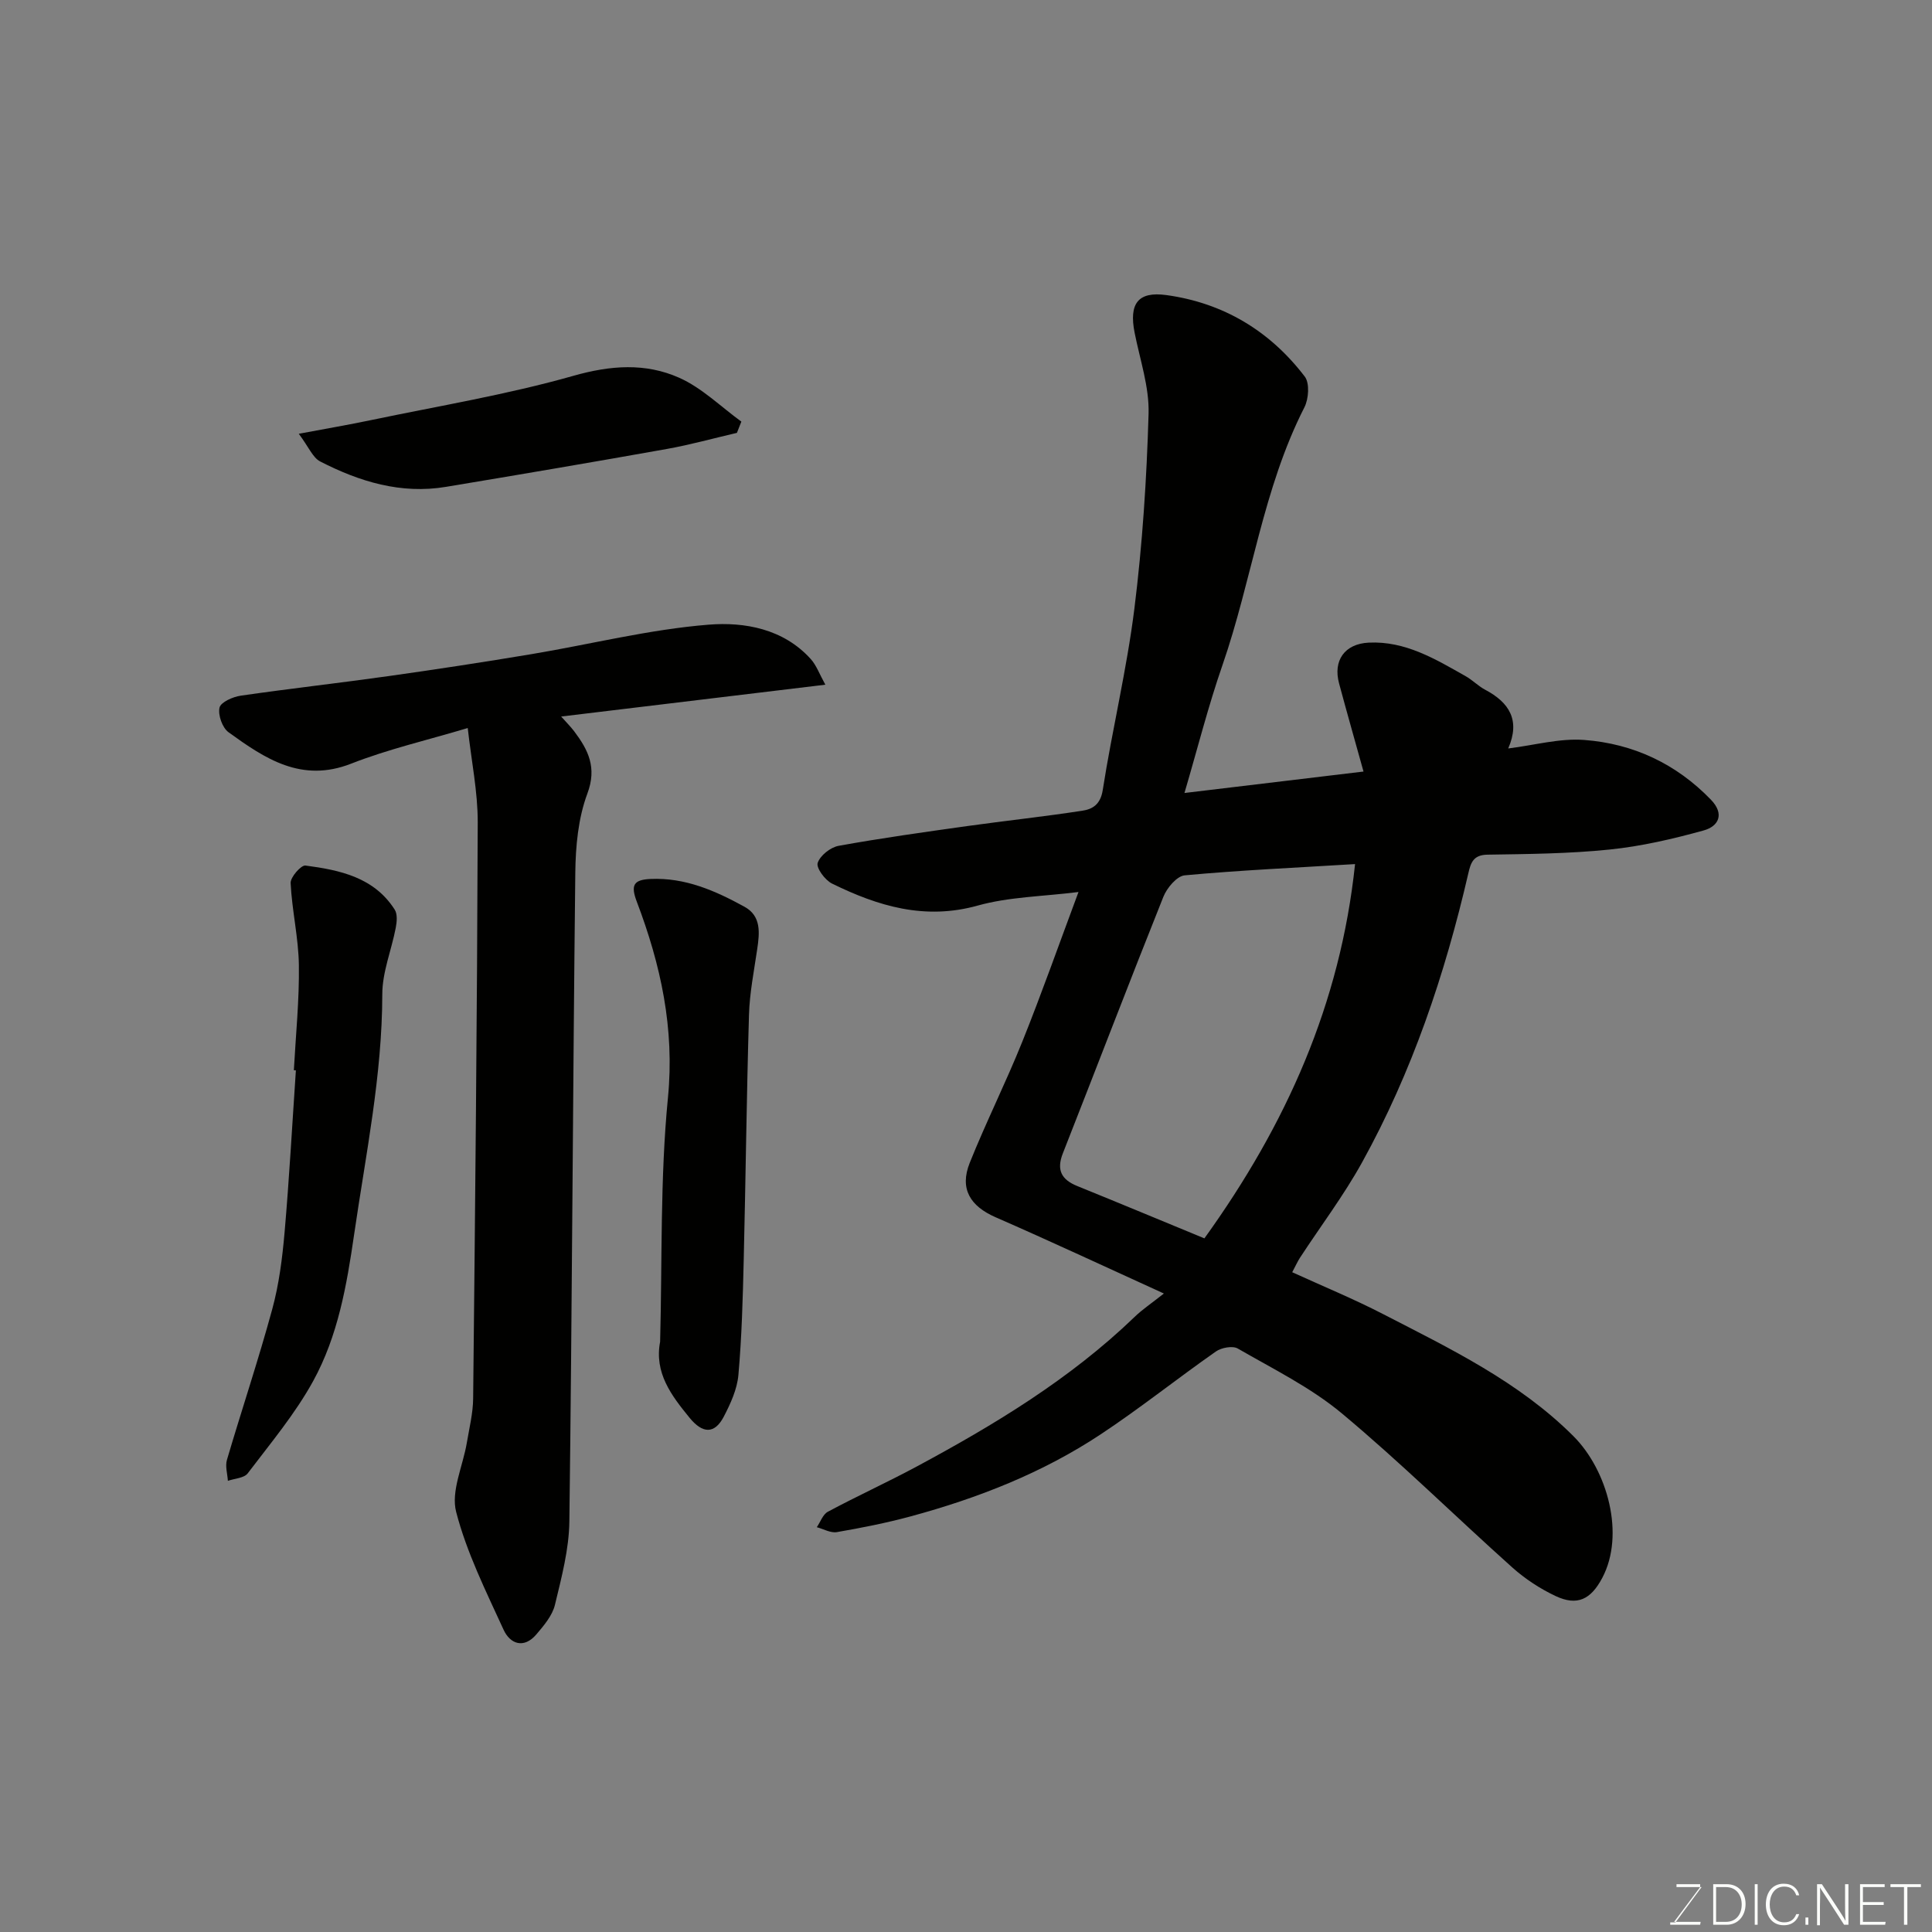 <svg enable-background="new 0 0 400 400" viewBox="0 0 400 400" xmlns="http://www.w3.org/2000/svg"><rect x="0" y="0" width="400" height="400" fill="#808080" stroke="none"/><path d="m240.97 267.81c-12.26-5.58-23.48-10.83-34.82-15.78-5.27-2.3-7.53-5.89-5.38-11.27 3.39-8.46 7.49-16.64 10.89-25.1 3.99-9.93 7.55-20.04 11.63-30.98-7.41.93-14.39 1-20.87 2.81-10.96 3.06-20.63.12-30.15-4.55-1.45-.71-3.31-3.23-2.98-4.27.49-1.53 2.64-3.24 4.33-3.55 8.83-1.6 17.73-2.84 26.62-4.09 7.94-1.11 15.93-1.96 23.85-3.18 2.1-.32 3.75-1.28 4.22-4.27 1.96-12.55 4.98-24.96 6.55-37.55 1.67-13.38 2.55-26.89 2.94-40.37.16-5.56-1.79-11.2-2.89-16.78-1.19-6 .68-8.59 6.55-7.79 11.83 1.62 21.47 7.43 28.68 16.88 1.04 1.36.81 4.63-.08 6.37-8.61 16.89-10.85 35.76-16.98 53.42-2.93 8.44-5.12 17.14-7.85 26.42 12.25-1.47 24.17-2.89 37.07-4.44-1.74-6.27-3.45-12.25-5.06-18.25-1.28-4.74 1.16-8.2 6.14-8.44 7.58-.37 13.81 3.41 20.07 6.95 1.42.8 2.6 2.04 4.03 2.8 4.97 2.63 7.34 6.28 4.78 12.16 5.44-.67 10.66-2.15 15.74-1.76 10.13.76 19.03 4.92 26.22 12.36 2.9 3 1.58 5.52-1.48 6.37-6.38 1.77-12.93 3.29-19.51 3.96-8.38.86-16.85.93-25.28 1.06-2.95.05-3.45 1.7-3.96 3.91-4.83 20.88-11.62 41.07-22.02 59.86-3.78 6.82-8.53 13.11-12.81 19.66-.51.78-.89 1.65-1.62 3.02 6.46 2.95 12.76 5.54 18.78 8.65 13.93 7.18 28.15 14.01 39.43 25.28 7.11 7.1 10.72 20.43 5.98 29.36-2.36 4.46-5.17 5.87-9.67 3.75-3.2-1.51-6.3-3.54-8.94-5.9-11.82-10.58-23.12-21.75-35.29-31.9-6.45-5.38-14.22-9.2-21.56-13.44-1.07-.62-3.39-.19-4.53.61-8.02 5.61-15.69 11.75-23.85 17.15-12.06 7.99-25.43 13.22-39.35 16.99-5.02 1.36-10.15 2.37-15.28 3.26-1.29.22-2.76-.65-4.15-1.02.75-1.09 1.25-2.64 2.29-3.2 6.03-3.23 12.27-6.08 18.3-9.31 16.17-8.69 31.83-18.15 45.17-30.99 1.61-1.57 3.51-2.83 6.1-4.88zm8.39-11.42c16.98-23.61 28.14-48.57 31.19-77.49-12.62.77-23.97 1.28-35.27 2.33-1.63.15-3.69 2.61-4.42 4.45-7.06 17.65-13.85 35.42-20.81 53.11-1.36 3.47-.28 5.44 2.99 6.77 8.71 3.53 17.39 7.15 26.32 10.83z" fill="#010100"/><path d="m96.84 150.73c-8.32 2.5-16.44 4.36-24.12 7.37-10.31 4.05-17.87-1.05-25.41-6.5-1.28-.93-2.21-3.57-1.86-5.1.26-1.13 2.77-2.24 4.41-2.47 10.2-1.48 20.44-2.62 30.65-4.06 9.87-1.39 19.72-2.9 29.55-4.54 12.23-2.04 24.36-5.12 36.67-6.1 7.39-.59 15.46.83 21.13 7.12 1.17 1.3 1.79 3.09 3.02 5.31-18.82 2.27-36.5 4.39-54.7 6.59 1.05 1.18 1.95 2.07 2.71 3.07 2.89 3.85 4.74 7.47 2.72 12.88-1.9 5.08-2.44 10.9-2.5 16.4-.51 44.76-.66 89.53-1.23 134.29-.07 5.78-1.62 11.61-2.99 17.29-.54 2.22-2.29 4.28-3.84 6.1-2.59 3.04-5.43 2-6.79-.96-3.65-7.98-7.64-15.97-9.82-24.4-1.11-4.28 1.4-9.49 2.21-14.3.51-3.05 1.28-6.12 1.31-9.18.42-39.76.82-79.53.95-119.29.01-6.34-1.31-12.68-2.07-19.52z" fill="#010100"/><path d="m60.84 221.58c.39-7.25 1.14-14.51 1.04-21.76-.08-5.67-1.43-11.31-1.71-16.99-.06-1.22 2.17-3.75 3.07-3.63 7.13.94 14.21 2.43 18.48 9.13.6.94.45 2.56.21 3.79-.88 4.59-2.78 9.15-2.78 13.72-.02 16.84-3.43 33.2-5.83 49.73-1.53 10.55-3.35 21.02-8.48 30.36-3.74 6.81-8.84 12.89-13.56 19.12-.75.98-2.7 1.05-4.1 1.54-.09-1.45-.58-3.01-.2-4.32 3.07-10.42 6.53-20.73 9.38-31.2 1.41-5.16 2.09-10.58 2.56-15.93.97-11.16 1.58-22.35 2.34-33.53-.14-.01-.28-.02-.42-.03z" fill="#010100"/><path d="m136.67 277.79c.45-16.85-.02-33.78 1.62-50.51 1.41-14.38-1.5-27.56-6.45-40.6-1.31-3.45-.65-4.54 2.85-4.7 7.17-.32 13.41 2.44 19.44 5.75 3.52 1.93 3.14 5.41 2.64 8.8-.66 4.52-1.57 9.04-1.7 13.58-.5 16.9-.68 33.81-1.09 50.72-.19 7.95-.4 15.91-1.1 23.83-.26 2.96-1.63 5.96-3.04 8.66-1.92 3.66-4.4 3.48-7.06.23-3.8-4.65-7.34-9.31-6.11-15.76z" fill="#010100"/><path d="m152.57 89.62c-4.83 1.12-9.62 2.46-14.49 3.33-15.23 2.72-30.49 5.31-45.76 7.85-9.31 1.55-17.9-1.08-26.03-5.26-1.54-.79-2.36-2.97-4.43-5.73 5.67-1.07 10.33-1.86 14.95-2.83 14-2.93 28.17-5.27 41.9-9.17 7.71-2.19 14.92-2.71 21.91.4 4.7 2.09 8.61 5.99 12.87 9.08-.31.78-.61 1.56-.92 2.33z" fill="#010100"/><g fill="#fbfcfa"><path d="m346.9 398 5.4-7.3h-5.2v-.6h4.9v.6l-5.4 7.2h5.5l-.1.6h-6.2v-.5z"/><path d="m354.7 390.1h2.8c2.3 0 3.9 1.6 3.9 4.1s-1.6 4.3-3.9 4.3h-2.8zm.6 7.8h2c2.2 0 3.3-1.6 3.3-3.6 0-1.8-1-3.6-3.3-3.6h-2z"/><path d="m363.9 390.1v8.4h-.6v-8.4z"/><path d="m372.5 396.3c-.4 1.3-1.4 2.3-3.2 2.3-2.4 0-3.7-1.9-3.7-4.3 0-2.3 1.2-4.3 3.7-4.3 1.8 0 2.9 1 3.2 2.4h-.6c-.4-1.1-1.1-1.8-2.5-1.8-2.1 0-3 1.9-3 3.7s.9 3.7 3 3.7c1.4 0 2.1-.7 2.5-1.7z"/><path d="m373.8 398.5v-1.5h.6v1.5z"/><path d="m376.2 398.5v-8.4h1c1.3 2 4.4 6.6 4.9 7.6-.1-1.2-.1-2.4-.1-3.8v-3.8h.7v8.4h-.9c-1.2-1.9-4.4-6.8-5-7.7.1 1.1 0 2.3 0 3.9v3.9h-.6z"/><path d="m390 394.4h-4.3v3.5h4.7l-.1.6h-5.2v-8.4h5.1v.6h-4.5v3.1h4.3z"/><path d="m394.2 390.7h-2.8v-.6h6.3v.6h-2.8v7.8h-.7z"/></g></svg>